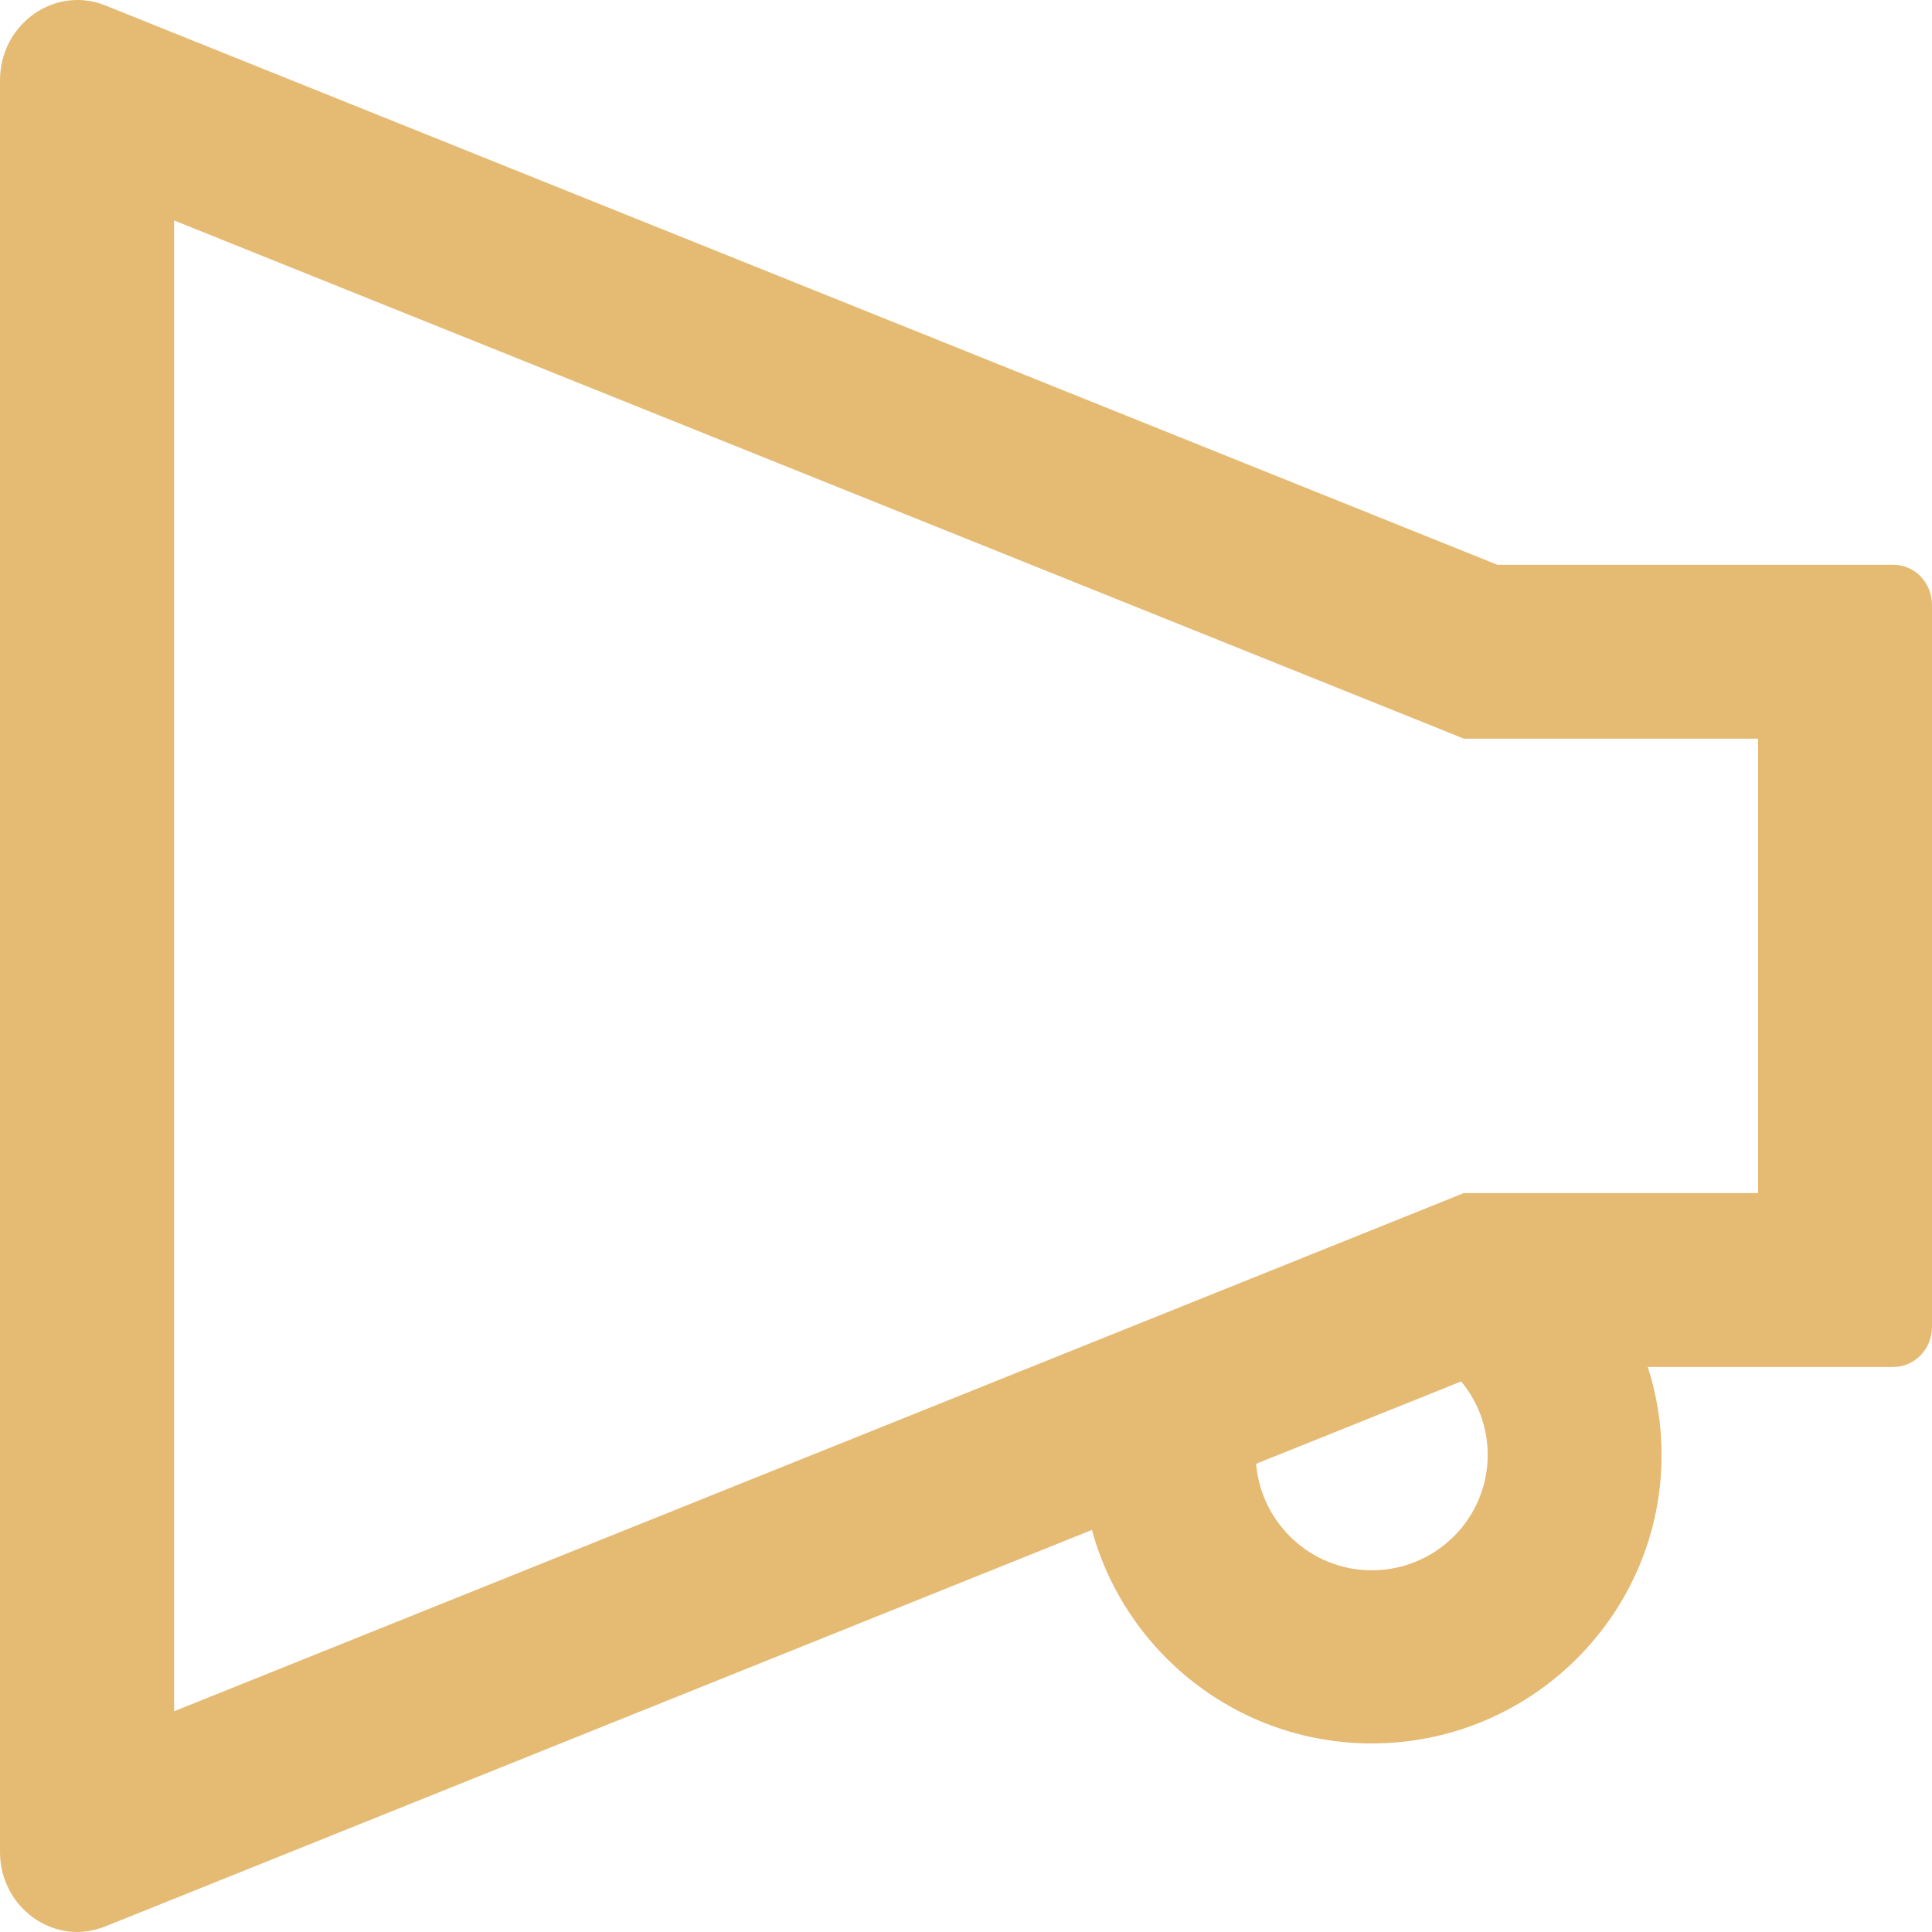 <svg width="28" height="28" viewBox="0 0 28 28" fill="none" xmlns="http://www.w3.org/2000/svg">
<path d="M1.123 3.59687e-06C1.256 3.57907e-06 1.393 0.025 1.529 0.08L21.701 8.185L27.44 8.185C27.748 8.185 28 8.444 28 8.766L28 19.23C28 19.552 27.748 19.811 27.44 19.811L23.881 19.811C24.011 20.217 24.081 20.647 24.081 21.085C24.081 23.391 22.198 25.267 19.881 25.267C17.942 25.267 16.308 23.951 15.825 22.173L1.526 27.919C1.389 27.972 1.253 28 1.12 28C0.528 28 -2.24404e-06 27.503 -2.28201e-06 26.838L-3.74835e-06 1.162C0.003 0.497 0.528 3.67648e-06 1.123 3.59687e-06ZM19.881 22.758C20.808 22.758 21.561 22.009 21.561 21.085C21.561 20.693 21.424 20.319 21.176 20.021L18.205 21.214C18.275 22.075 18.999 22.758 19.881 22.758ZM2.523 24.801L20.763 17.473L21.214 17.291L25.48 17.291L25.48 10.705L21.214 10.705L20.763 10.523L2.523 3.195L2.523 24.801Z" fill="#E5BA73"/>
</svg>
